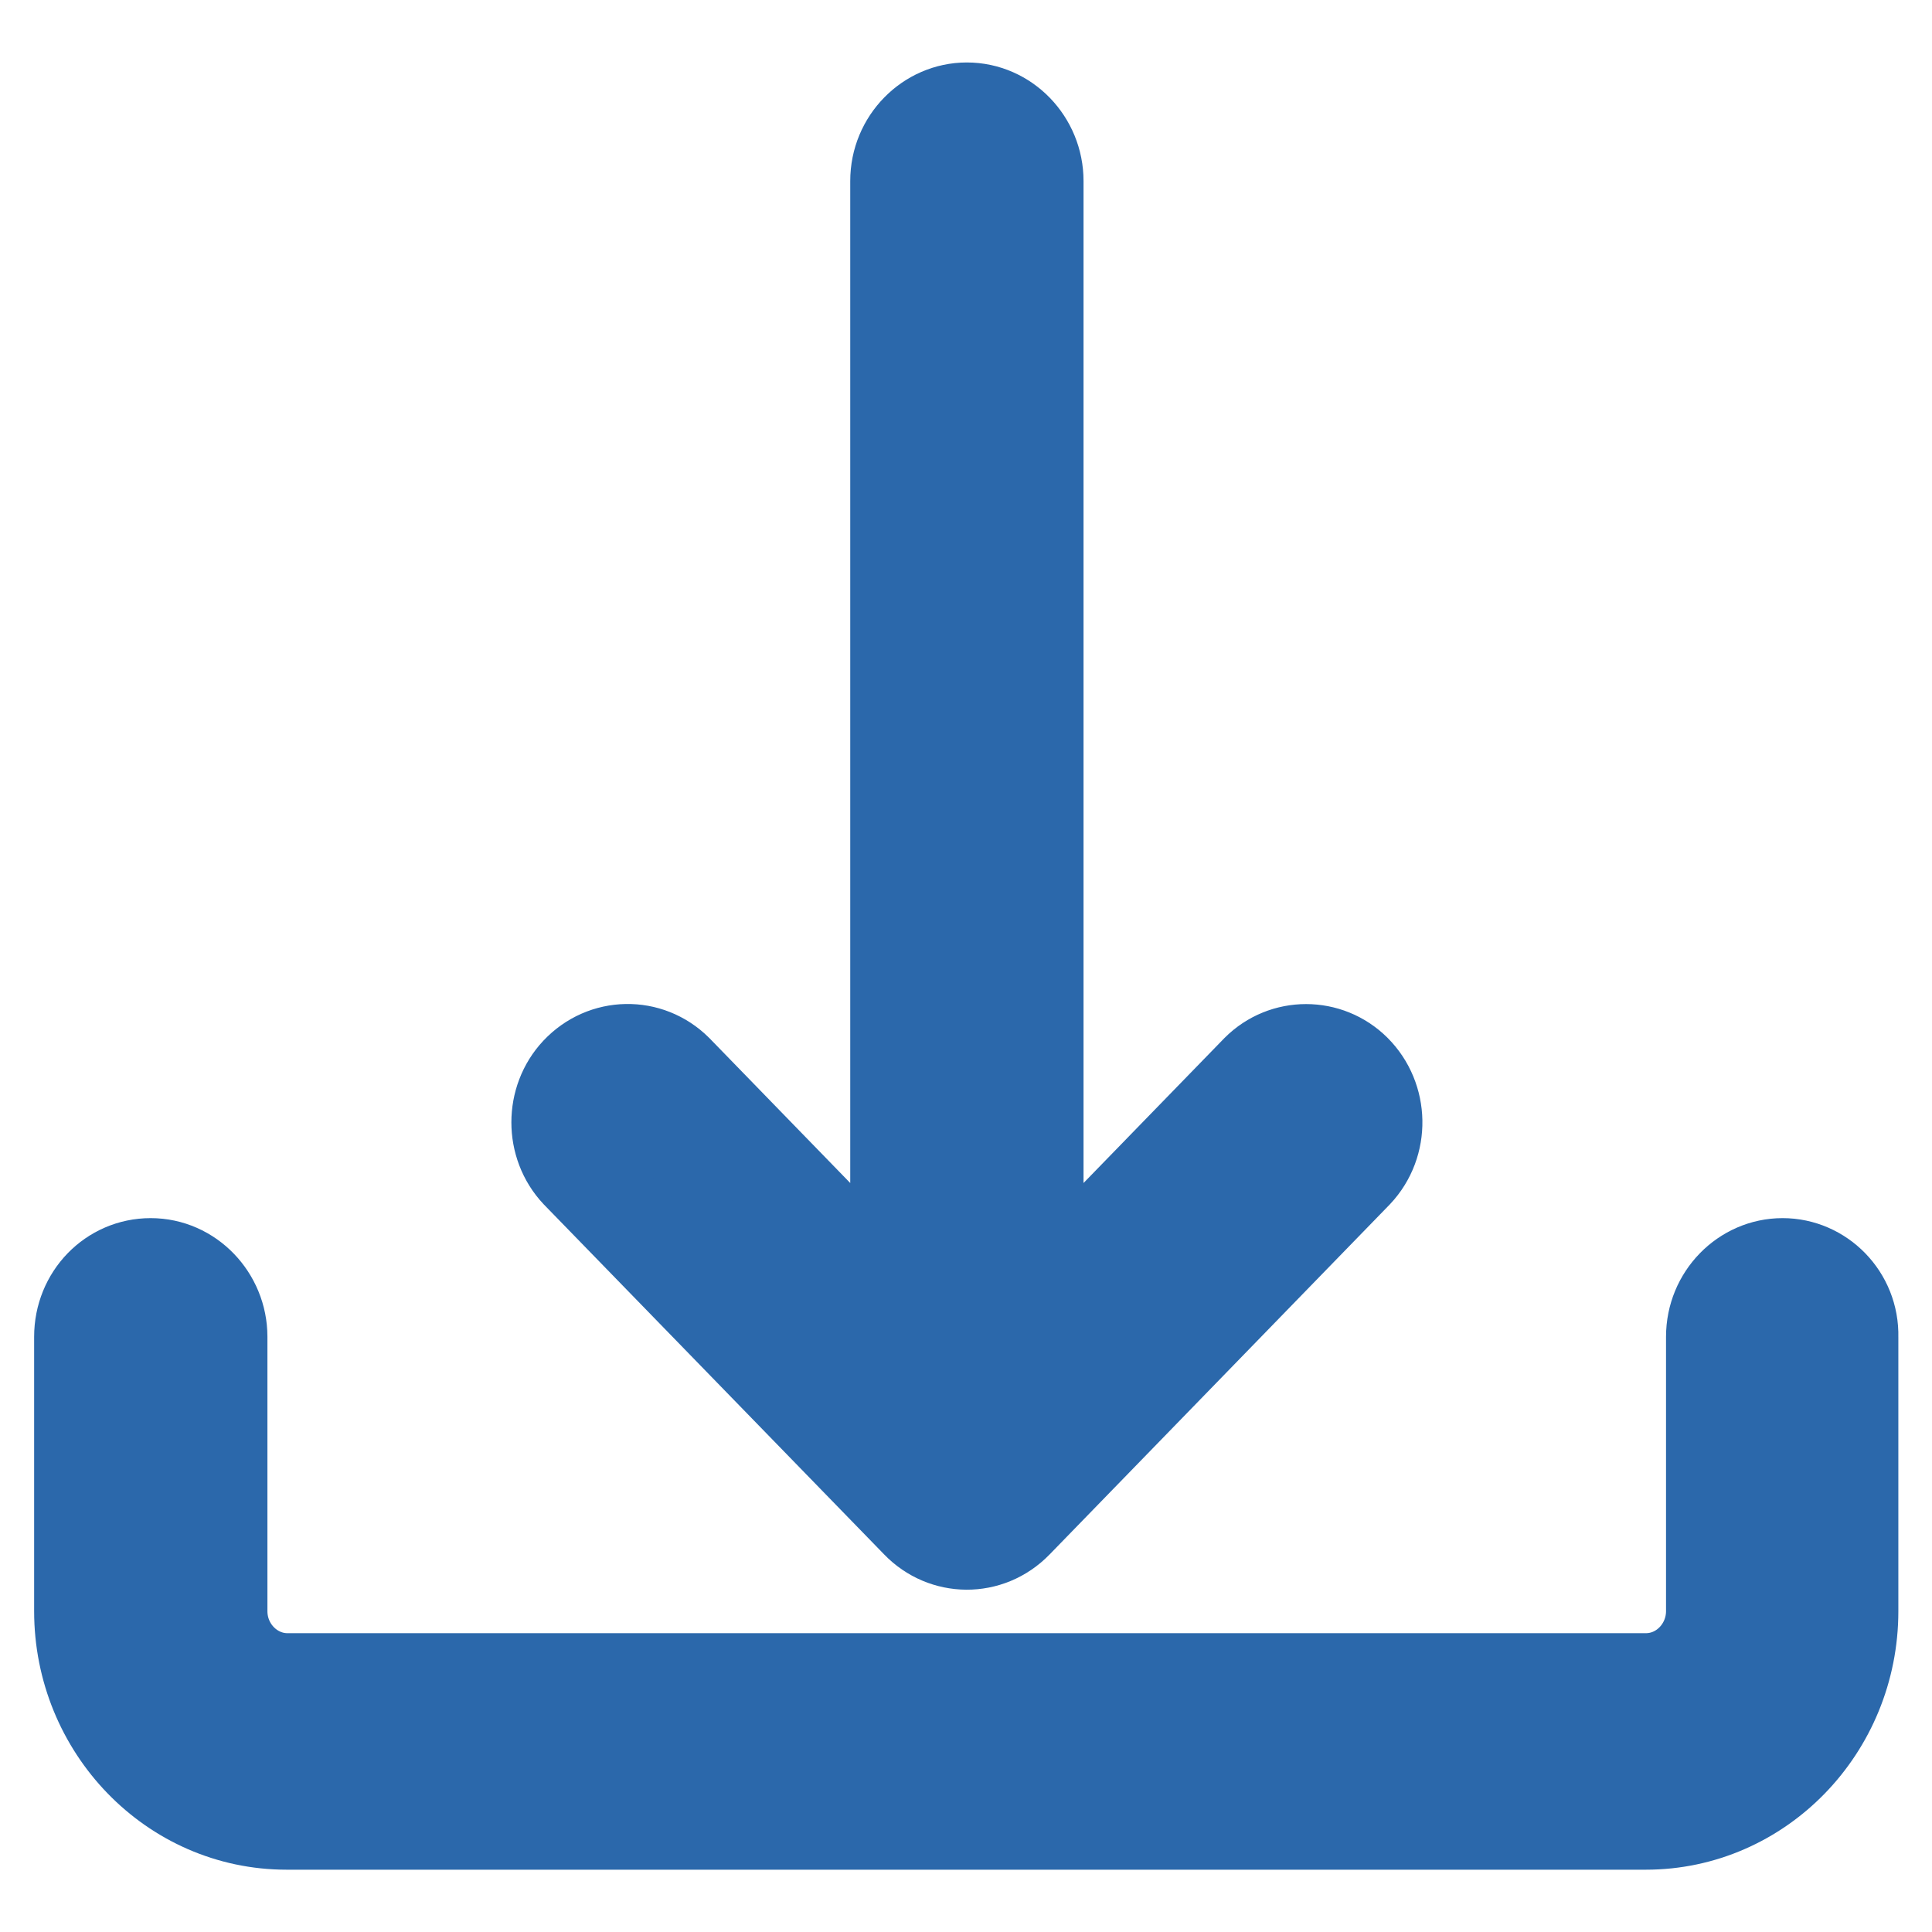 <svg width="12" height="12" viewBox="0 0 12 12" fill="none" xmlns="http://www.w3.org/2000/svg">
<path d="M11.072 7.866C10.841 7.866 10.648 8.06 10.648 8.303V10.007C10.648 10.245 10.459 10.444 10.223 10.444H1.785C1.555 10.444 1.361 10.25 1.361 10.007V8.303C1.361 8.066 1.172 7.866 0.936 7.866C0.7 7.866 0.512 8.06 0.512 8.303V10.007C0.512 10.725 1.078 11.313 1.78 11.313H10.223C10.92 11.313 11.491 10.73 11.491 10.007V8.303C11.497 8.06 11.303 7.866 11.072 7.866Z" fill="rgba(43,104,171,1)" stroke="rgba(43,104,171,1)" stroke-width="0.6" stroke-miterlimit="10"/>
<path d="M8.406 6.658C8.243 6.496 7.981 6.496 7.819 6.658L6.43 8.087V1.124C6.43 0.887 6.241 0.688 6.005 0.688C5.775 0.688 5.581 0.882 5.581 1.124V8.087L4.192 6.658C4.024 6.491 3.757 6.496 3.594 6.669C3.437 6.836 3.437 7.106 3.594 7.273L5.707 9.446C5.869 9.614 6.136 9.619 6.304 9.446L8.416 7.273C8.579 7.1 8.573 6.825 8.406 6.658Z" fill="rgba(43,104,171,1)" stroke="rgba(43,104,171,1)" stroke-width="0.6" stroke-miterlimit="10"/>
</svg>

